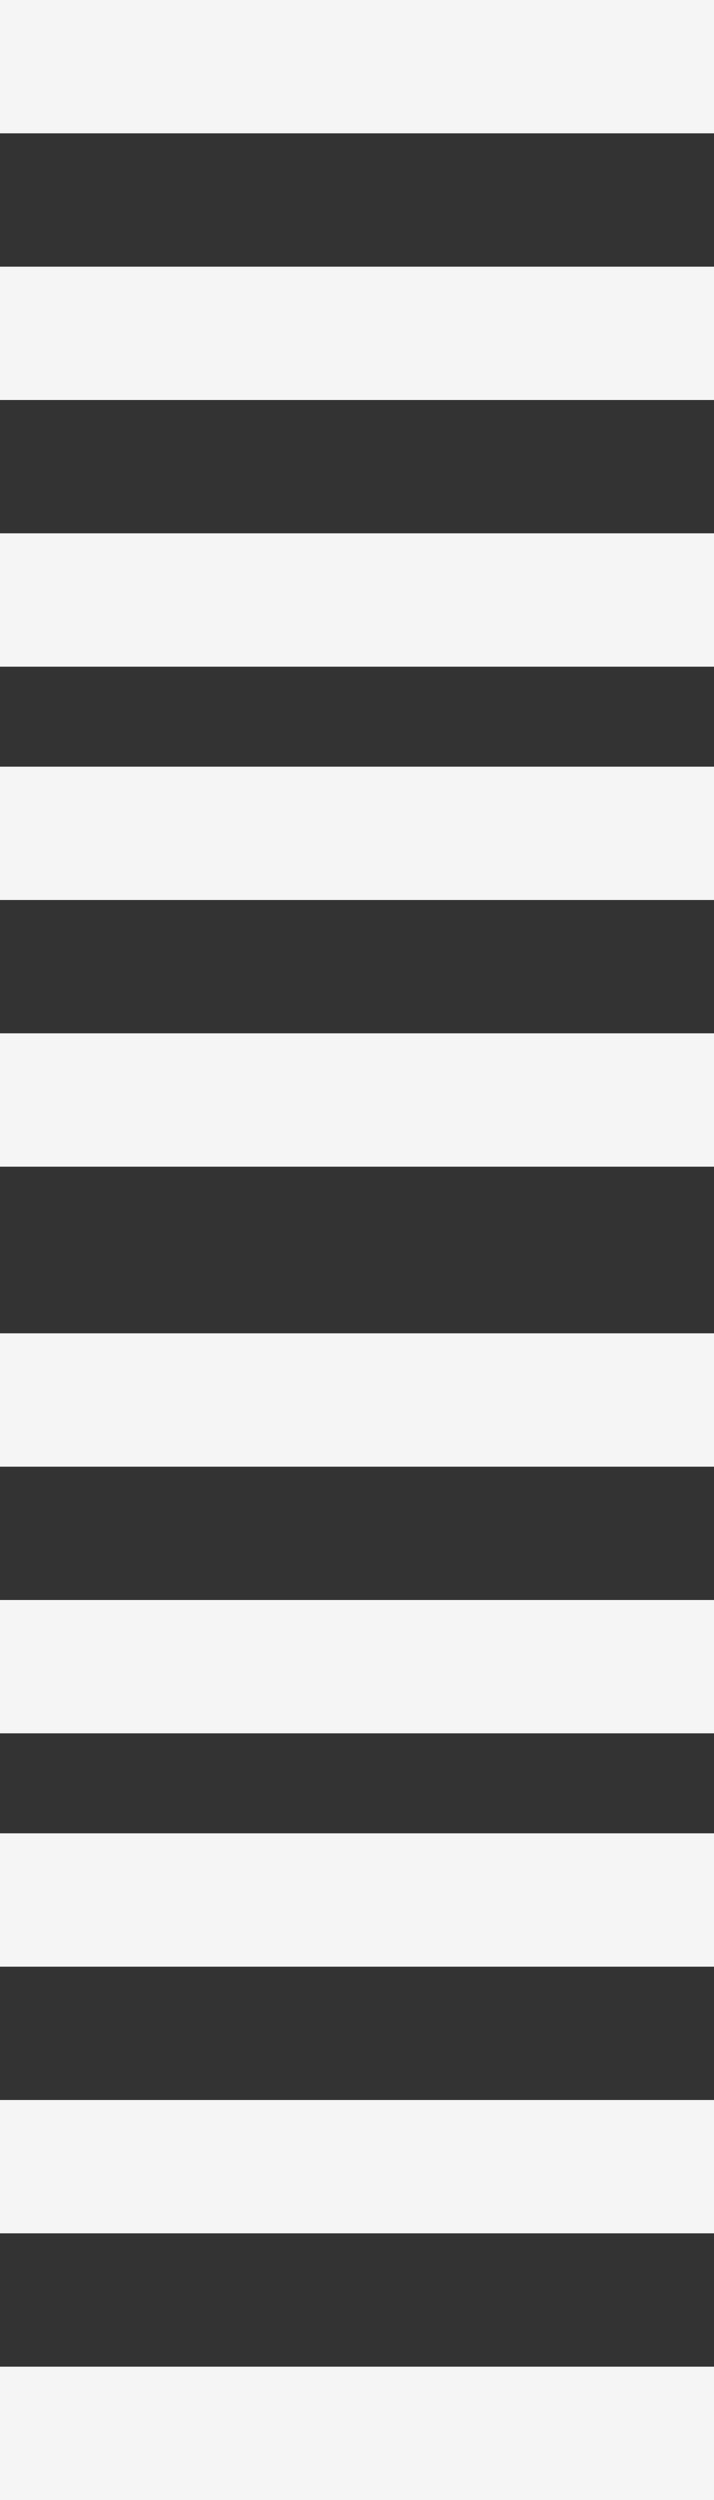 <?xml version="1.0" encoding="UTF-8"?>
<svg width="20px" height="70px" viewBox="0 0 20 70" version="1.1" xmlns="http://www.w3.org/2000/svg" xmlns:xlink="http://www.w3.org/1999/xlink">
    <rect x="0" y="0" width="20" height="70" fill="#333333" stroke="none"/>
    <!-- Generator: Sketch 53.1 (72631) - https://sketchapp.com -->
    <title>人行道-1</title>
    <desc>Created with Sketch.</desc>
    <g id="Page-2" stroke="none" stroke-width="1" fill="none" fill-rule="evenodd">
        <g id="路口示意图-图标" transform="translate(-124, -12)" fill="#F5F5F5" fill-rule="nonzero">
            <path d="M124,12 L144,12 L144,15.733 L124,15.733 L124,12 Z M124,19.467 L144,19.467 L144,23.2 L124,23.2 L124,19.467 Z M124,26.933 L144,26.933 L144,30.667 L124,30.667 L124,26.933 Z M124,33.467 L144,33.467 L144,37.2 L124,37.2 L124,33.467 Z M124,40.933 L144,40.933 L144,44.667 L124,44.667 L124,40.933 Z M124,49.333 L144,49.333 L144,53.067 L124,53.067 L124,49.333 Z M124,56.8 L144,56.8 L144,60.533 L124,60.533 L124,56.8 Z M124,63.333 L144,63.333 L144,67.067 L124,67.067 L124,63.333 Z M124,70.8 L144,70.8 L144,74.533 L124,74.533 L124,70.8 Z M124,78.267 L144,78.267 L144,82 L124,82 L124,78.267 Z" id="人行道-1"></path>
        </g>
    </g>
</svg>